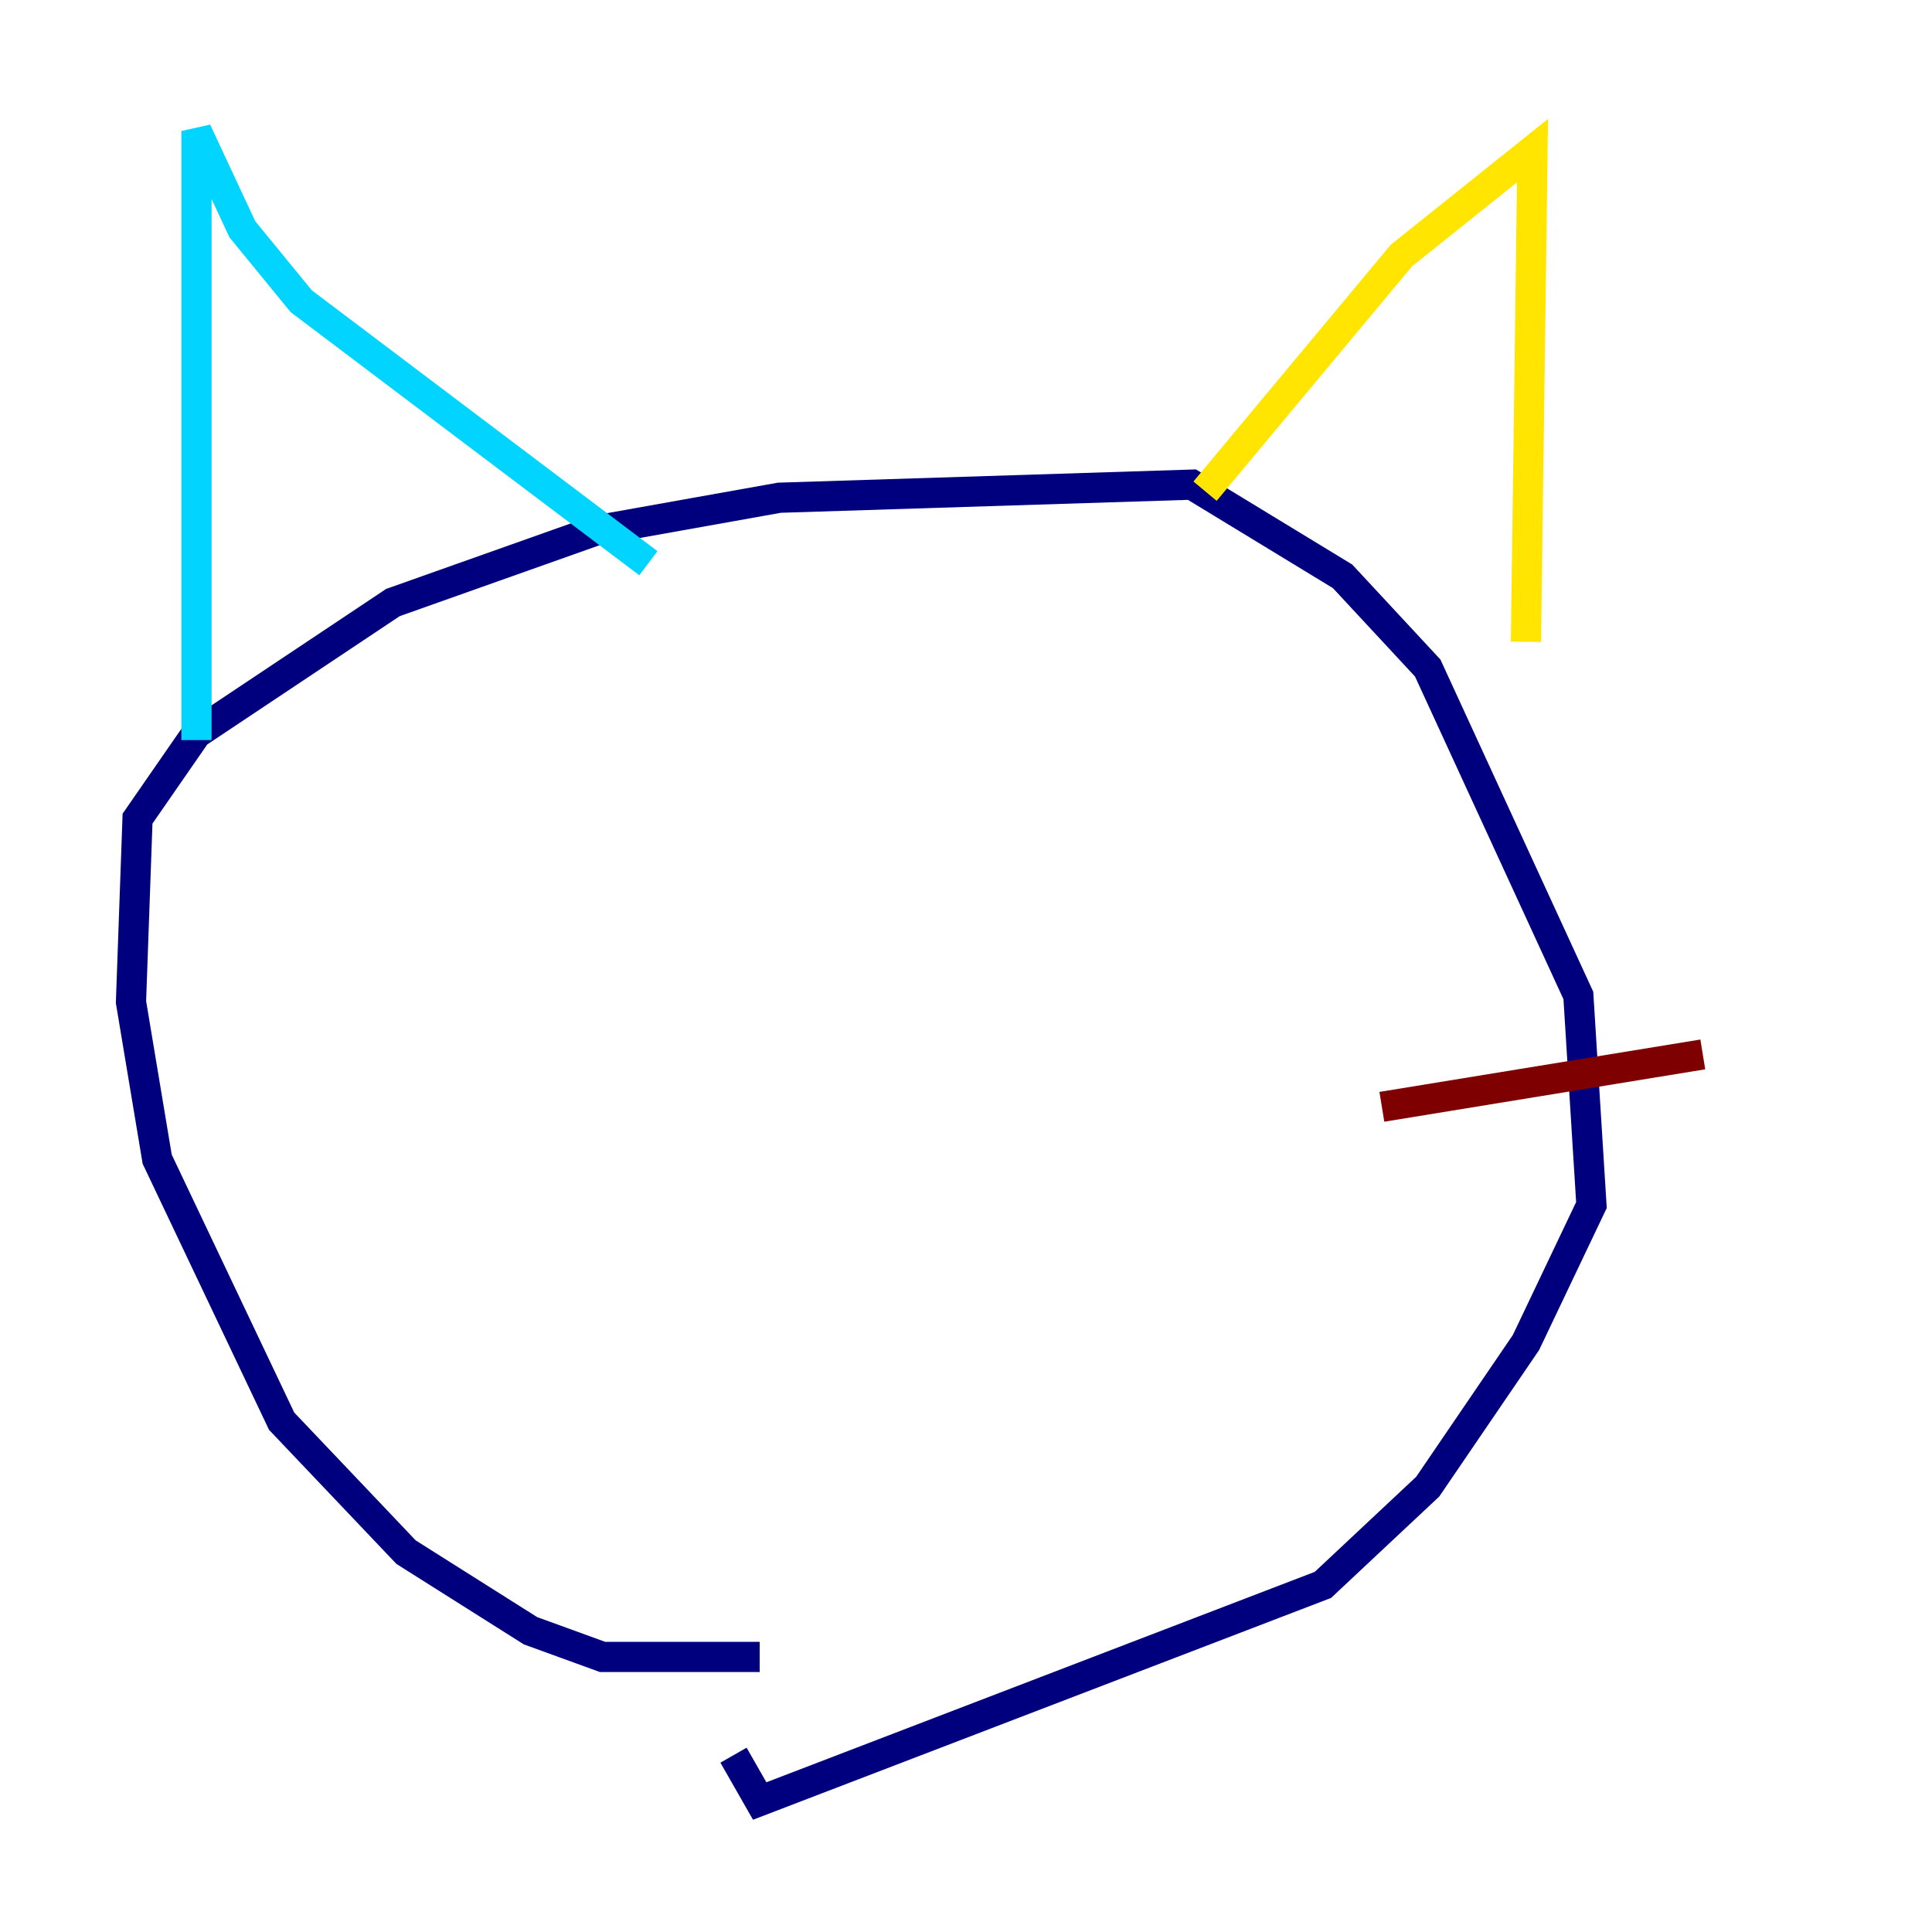 <?xml version="1.0" encoding="utf-8" ?>
<svg baseProfile="tiny" height="128" version="1.2" viewBox="0,0,128,128" width="128" xmlns="http://www.w3.org/2000/svg" xmlns:ev="http://www.w3.org/2001/xml-events" xmlns:xlink="http://www.w3.org/1999/xlink"><defs /><polyline fill="none" points="50.332,109.776 39.919,109.776 35.146,108.041 26.902,102.834 18.658,94.156 10.414,76.8 8.678,66.386 9.112,54.237 13.017,48.597 26.034,39.919 39.485,35.146 51.634,32.976 78.969,32.108 88.949,38.183 94.59,44.258 104.57,65.953 105.437,79.837 101.098,88.949 94.59,98.495 87.647,105.003 50.332,119.322 48.597,116.285" stroke="#00007f" stroke-width="2" /><polyline fill="none" points="13.017,49.031 13.017,8.678 16.054,15.186 19.959,19.959 42.956,37.315" stroke="#00d4ff" stroke-width="2" /><polyline fill="none" points="79.837,32.542 92.854,16.922 101.532,9.98 101.098,42.522" stroke="#ffe500" stroke-width="2" /><polyline fill="none" points="91.552,73.329 112.814,69.858" stroke="#7f0000" stroke-width="2" /></svg>
